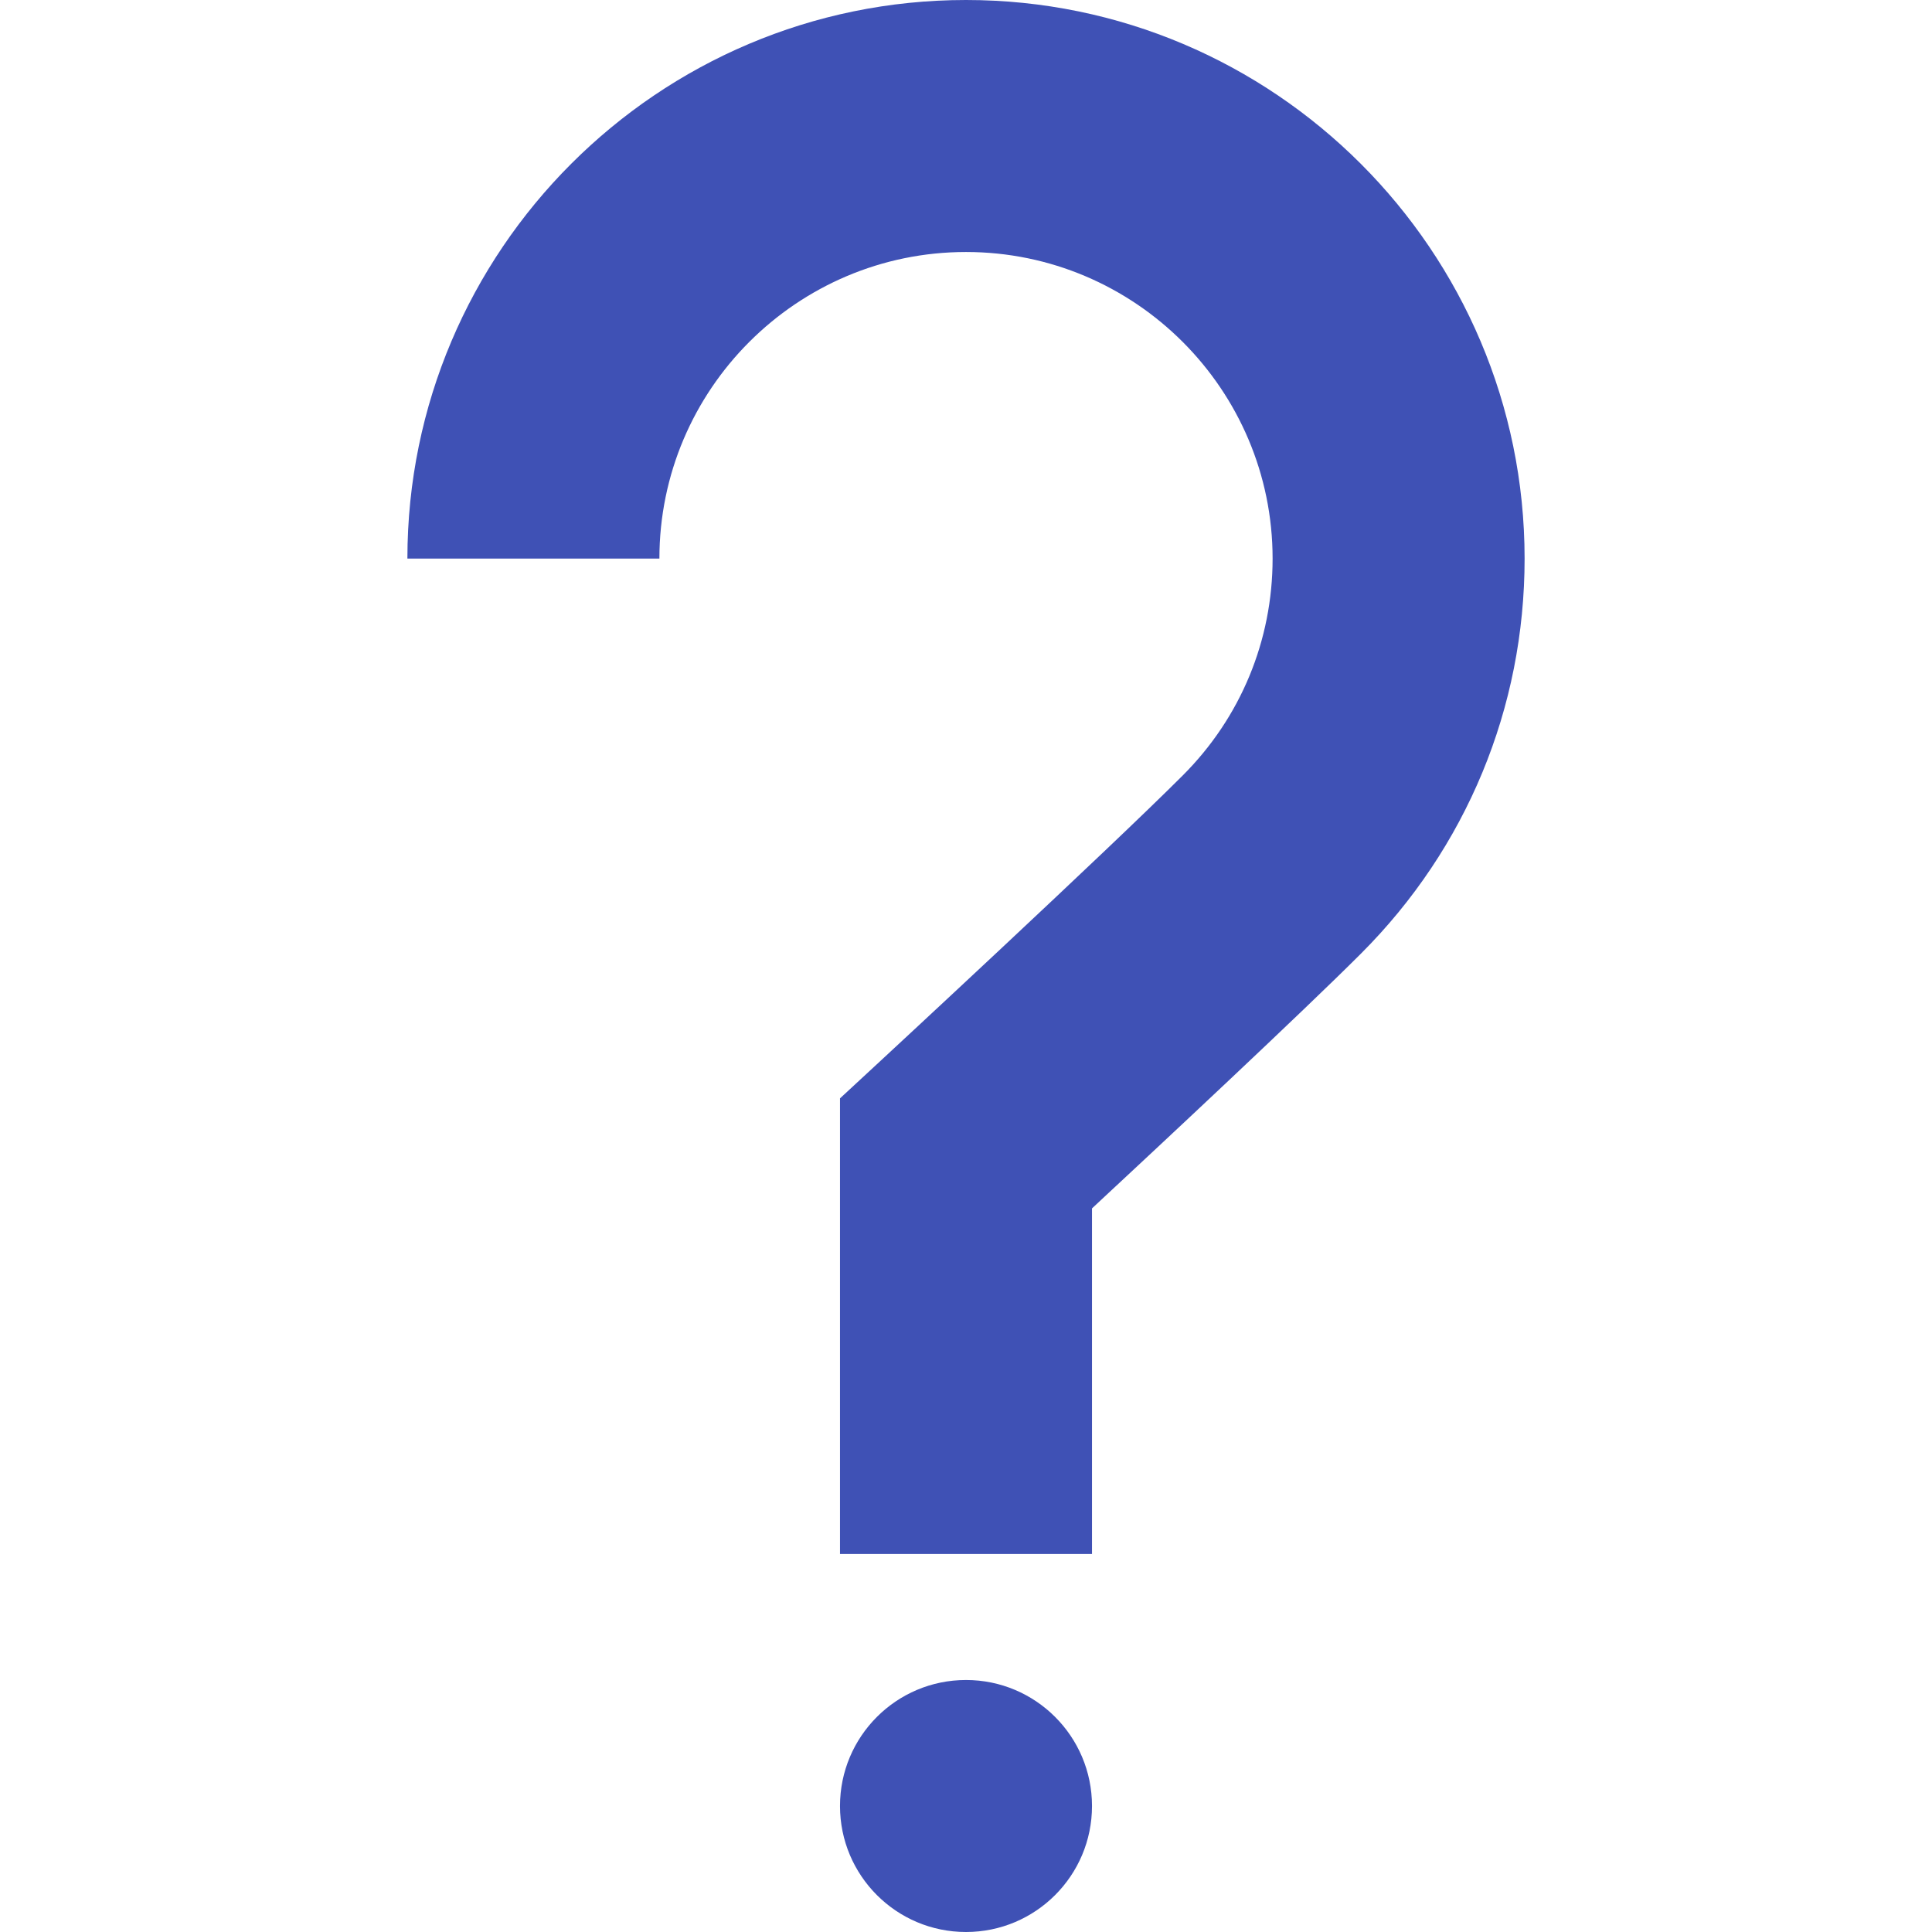 <?xml version="1.0" encoding="iso-8859-1"?>
<!-- Generator: Adobe Illustrator 19.0.0, SVG Export Plug-In . SVG Version: 6.00 Build 0)  -->
<svg xmlns="http://www.w3.org/2000/svg" xmlns:xlink="http://www.w3.org/1999/xlink" version="1.1" id="Layer_1" x="0px" y="0px" viewBox="0 0 512 512" style="enable-background:new 0 0 512 512;" xml:space="preserve" width="512px" height="512px">
<g>
	<g>
		<circle cx="256" cy="478.609" r="33.391" fill="#3f51b5"/>
	</g>
</g>
<g>
	<g>
		<path d="M256,0c-81.626,0-148.035,66.409-148.035,148.035h66.783c0-44.802,36.45-81.252,81.252-81.252s81.252,36.45,81.252,81.252    c0,21.703-8.452,42.108-23.798,57.453c-20.054,20.053-79.536,75.12-80.135,75.675l-10.711,9.913v120.751h66.783v-91.59    c18.43-17.132,55.505-51.747,71.285-67.525c27.961-27.96,43.359-65.135,43.359-104.676C404.035,66.409,337.627,0,256,0z" fill="#3f51b5"/>
	</g>
</g>
<g>
</g>
<g>
</g>
<g>
</g>
<g>
</g>
<g>
</g>
<g>
</g>
<g>
</g>
<g>
</g>
<g>
</g>
<g>
</g>
<g>
</g>
<g>
</g>
<g>
</g>
<g>
</g>
<g>
</g>
</svg>
